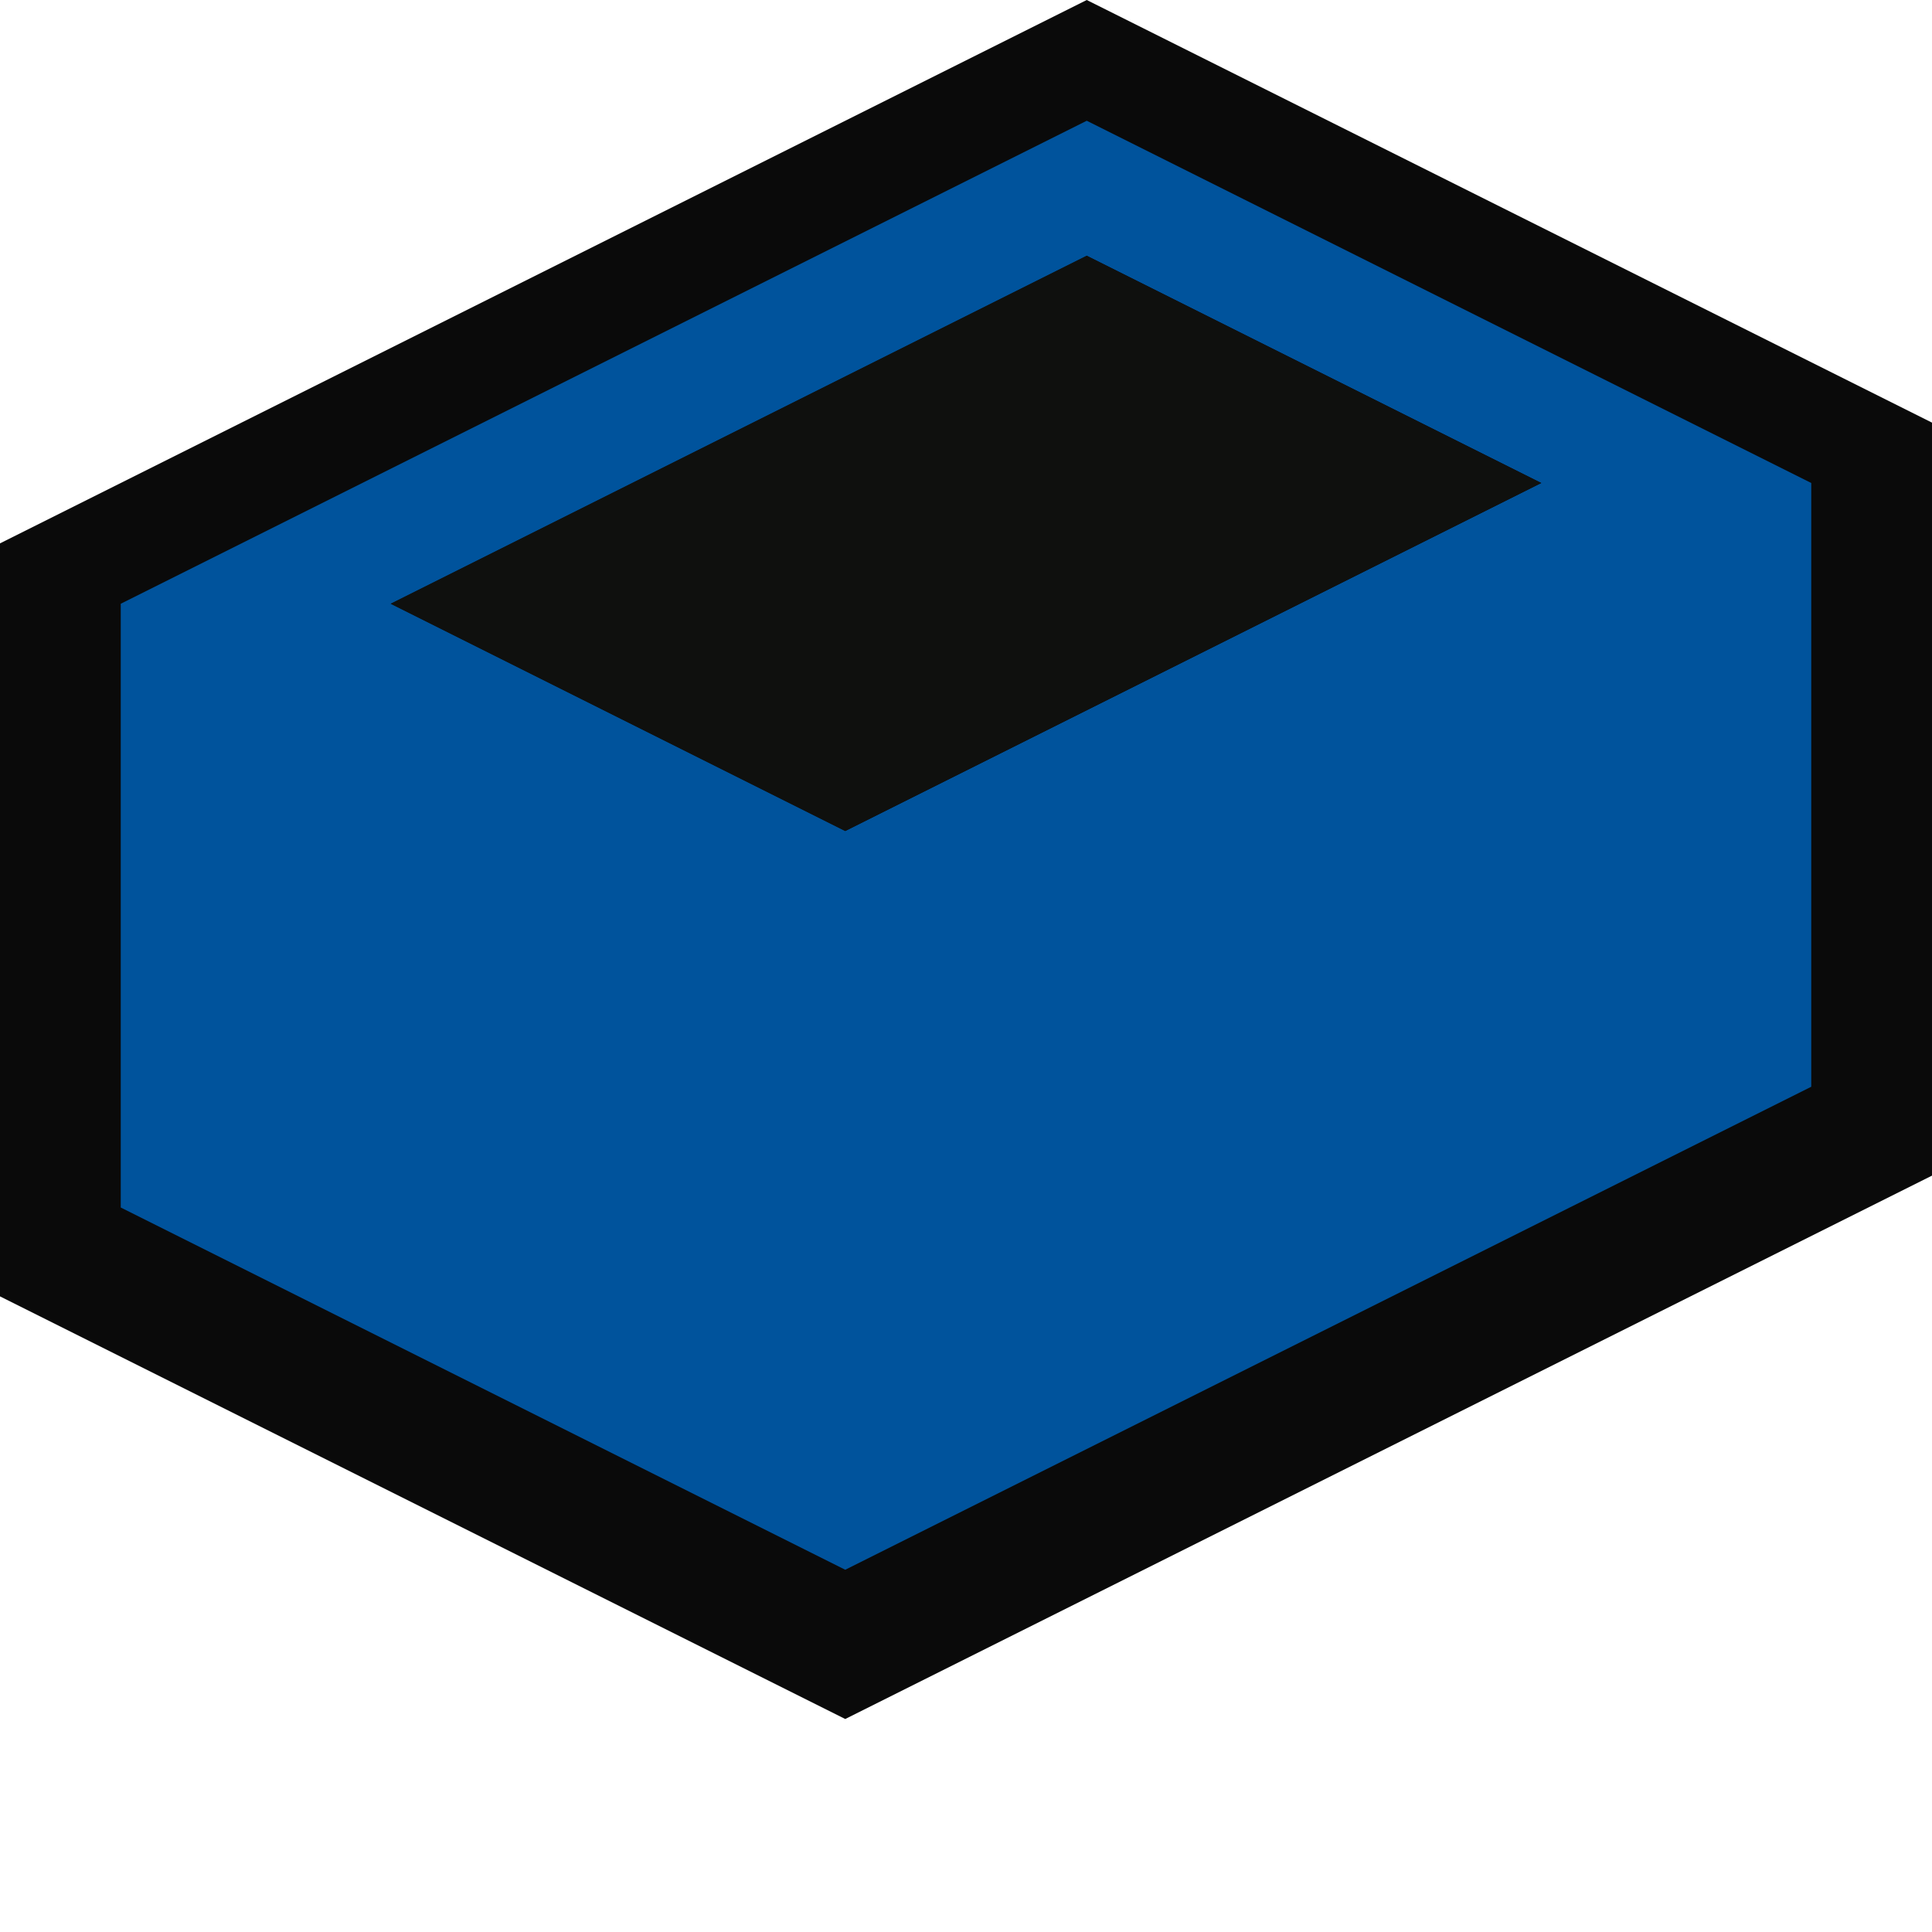 <svg xmlns="http://www.w3.org/2000/svg" viewBox="0 0 16 16" enable-background="new 0 0 16 16"><style type="text/css">.icon-canvas-transparent{opacity:0;fill:#0A0A0A;} .icon-vs-out{fill:#0A0A0A;} .icon-vs-fg{fill:#0F100E;} .icon-vs-action-blue{fill:#00539C;}</style><path class="icon-canvas-transparent" d="M16 16h-16v-16h16v16z" id="canvas"/><path class="icon-vs-out" d="M0 10.736v-6.236l9-4.5 7 3.5v6.236l-9 4.5-7-3.5z" id="outline"/><path class="icon-vs-action-blue" d="M9 1l-8 4v5l6 3 8-4v-5l-6-3zm-2 5.882l-3.764-1.882 5.764-2.882 3.764 1.882-5.764 2.882z" id="iconBg"/><path class="icon-vs-fg" d="M9 2.118l3.764 1.882-5.764 2.882-3.764-1.882 5.764-2.882z" id="iconFg"/></svg>